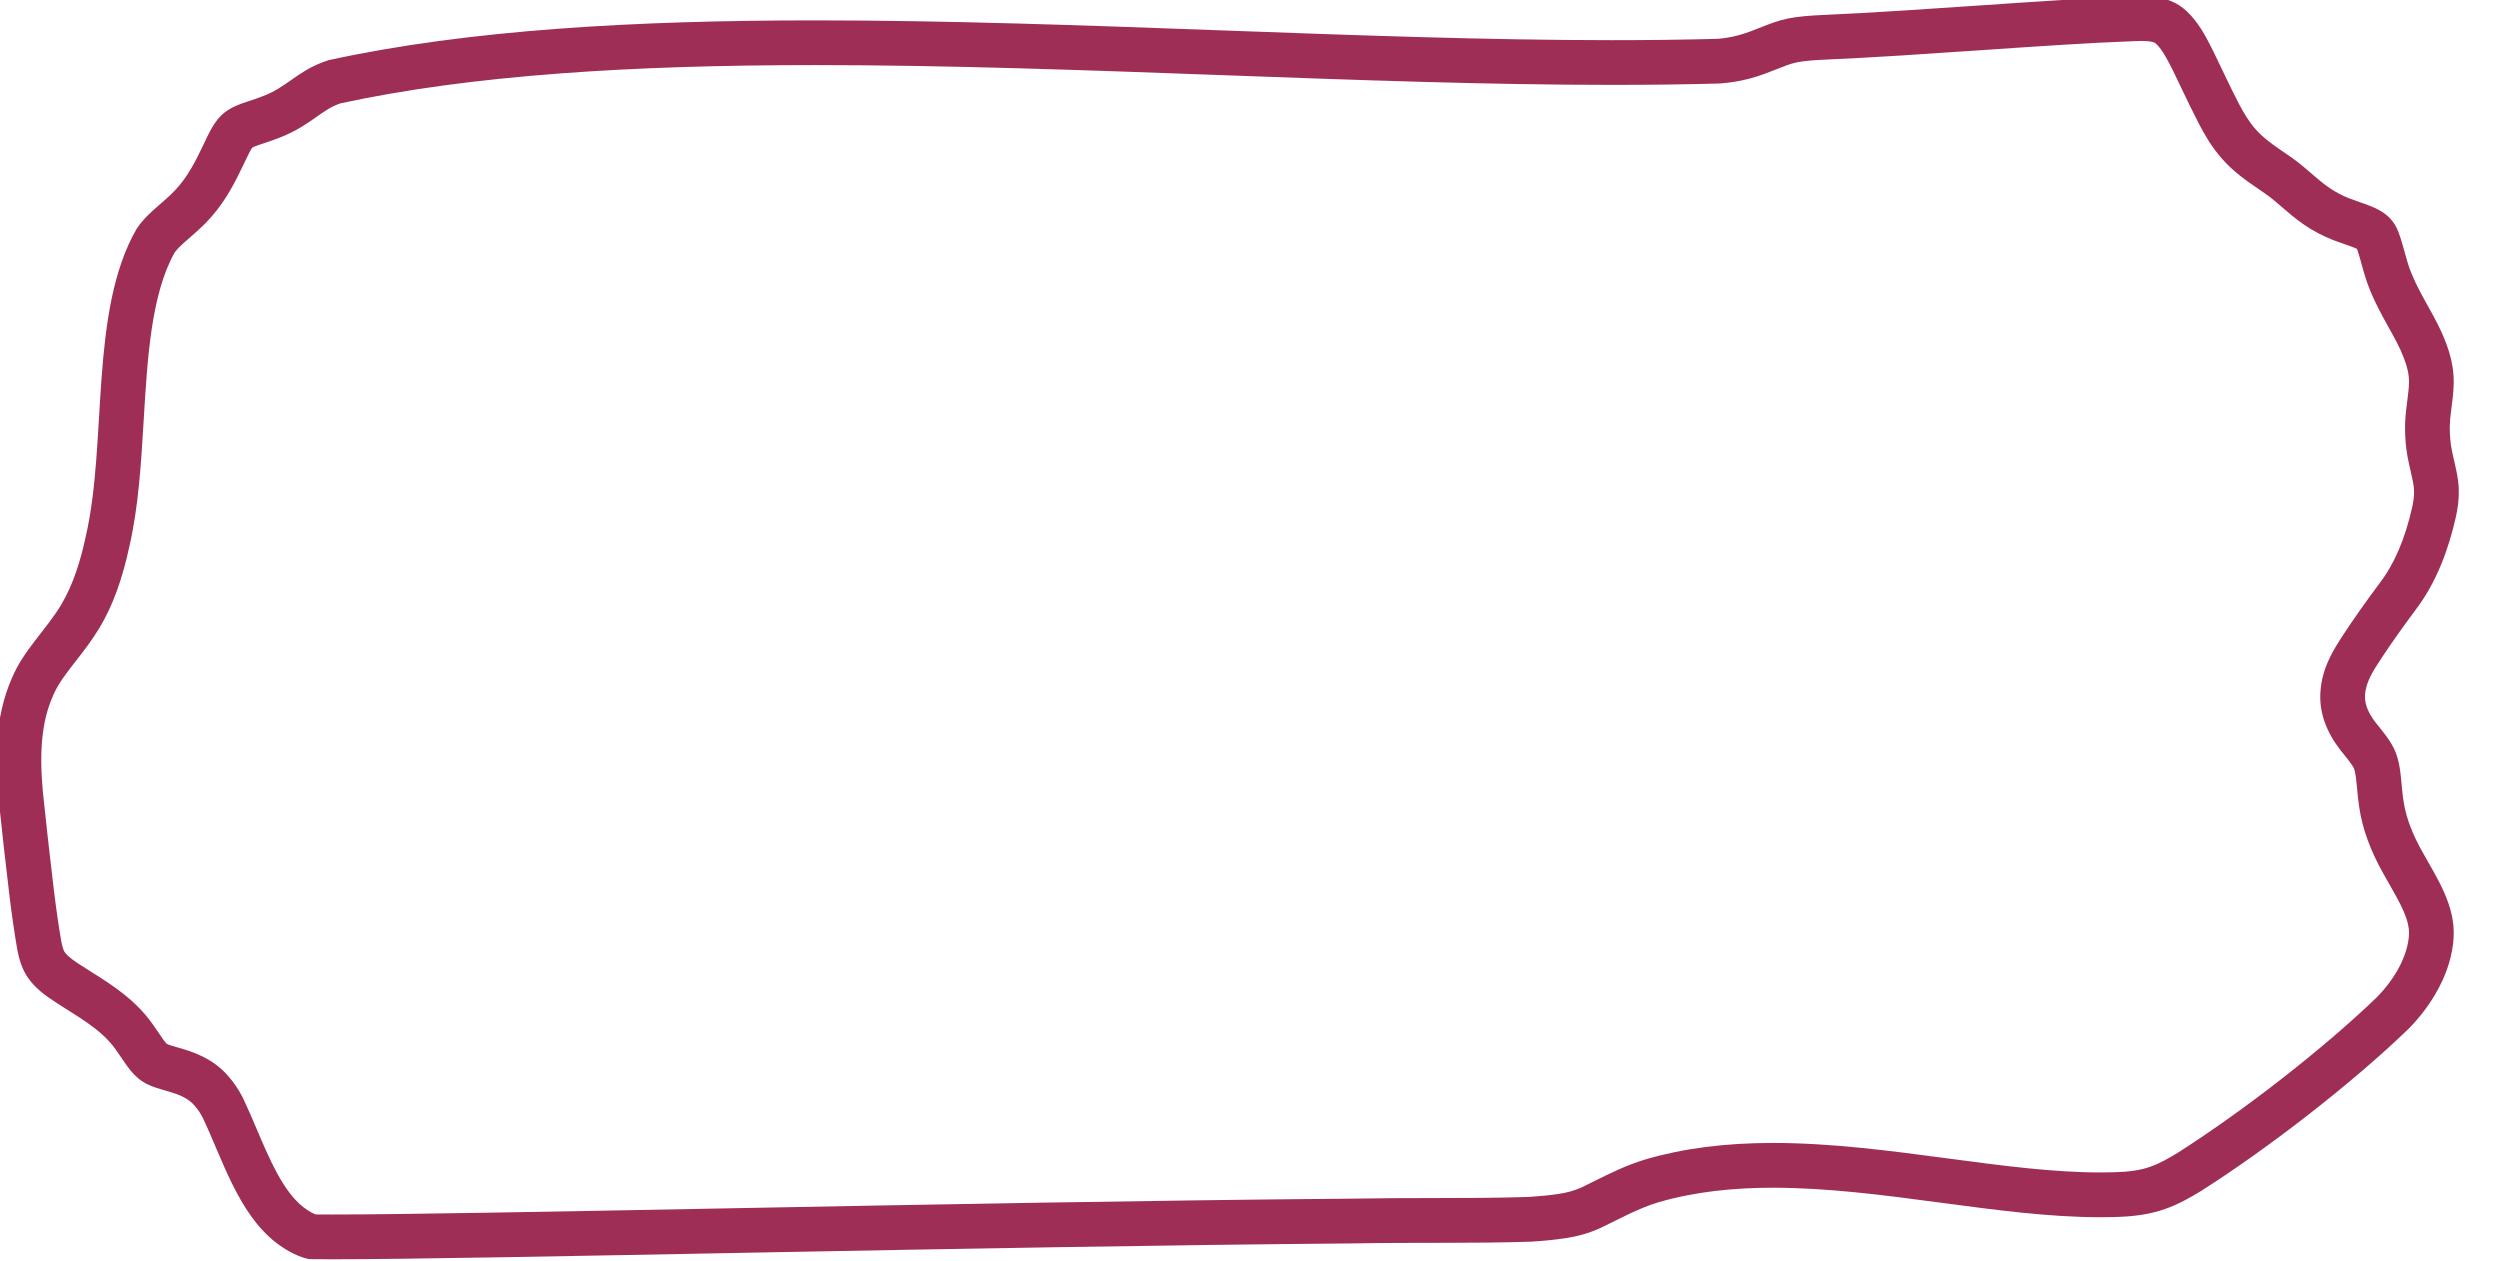 <?xml version="1.0" encoding="UTF-8"?>
<svg id="Layer_1" xmlns="http://www.w3.org/2000/svg" version="1.1" viewBox="0 0 3351.83 1690">
  <!-- Generator: Adobe Illustrator 29.5.1, SVG Export Plug-In . SVG Version: 2.1.0 Build 141)  -->
  <defs>
    <style>
      .st0 {
        fill: #9f2e57;
      }
    </style>
  </defs>
  <path class="st0" d="M2871.41,54.93c15.22,0,17.89,2.5,19.17,3.7l.22.21.22.2c8.45,7.75,16.38,23.64,22.77,36.49,3.53,7.26,7.06,14.65,10.47,21.79,7.74,16.2,15.75,32.96,24.38,49.57l.09.17.09.17c7.44,14.1,16.91,30.59,30.68,46.02,15.59,17.64,33.04,29.56,48.44,40.08,7.77,5.31,15.1,10.32,20.78,15.17l.45.38.45.37c3.17,2.61,6.48,5.47,9.98,8.5,8.7,7.53,18.56,16.07,30.18,23.94,11.5,7.84,24.27,14.56,37.96,20l.37.15.37.14c5.21,1.99,10.25,3.74,14.7,5.29,5.4,1.88,13.15,4.57,16.93,6.48,2.02,5.4,3.88,12.19,5.84,19.36,2.92,10.68,6.24,22.77,11.35,35.28,7.48,18.64,16.53,34.92,25.29,50.66,7.79,14,15.14,27.22,19.85,39.69l.19.49.19.49c4.82,12.1,7.17,23.11,6.99,32.72v.27s0,.27,0,.27c-.06,6.82-1.13,15.15-2.25,23.96-.44,3.44-.89,7-1.32,10.67-3.15,24.91-1.95,49.88,3.57,74.22.73,3.33,1.46,6.53,2.17,9.62,2.43,10.56,4.52,19.68,4.64,26.69v.28s.01.28.01.28c.15,5.7-.66,12.65-2.49,21.25-9.68,42.78-23.94,76.07-43.58,101.77l-.25.33-.25.33c-19.39,26.11-34.13,47.02-47.81,67.82l-.08.13-.08.13-1.16,1.77c-12.08,18.55-28.63,43.96-30.02,78.05l-.02.55v.3c-.85,25.01,8.05,49.86,26.47,73.89l.3.39.31.39c1.44,1.82,2.9,3.63,4.37,5.45,5.49,6.81,13,16.14,14.09,20.18l.21.76.23.76c1.63,5.47,2.49,14.85,3.32,23.92.68,7.51,1.46,16,2.83,24.78,4.13,28.93,14.79,58.36,32.59,89.96,2.46,4.4,4.95,8.77,7.36,12.99,14.97,26.19,27.89,48.8,26.83,68.5v.07s0,.07,0,.07c-1.37,26.62-17.54,57.97-43.28,83.98-70.19,67.71-177.25,151.32-266.74,208.33-11.54,7.09-23.98,14.23-36.78,18.71l-.21.07-.21.08c-12.45,4.46-27.83,6.77-48.4,7.27h-.16s-.16,0-.16,0c-5.79.17-11.82.26-17.91.26-63.38,0-131.92-9.12-204.48-18.78-76.72-10.21-156.05-20.77-234.12-20.77-64.14,0-119.92,7.15-170.51,21.87l-.22.06-.22.07c-25.61,7.66-48.39,19.02-68.49,29.04-6,2.99-11.67,5.82-17.32,8.52-9.44,4.29-19.09,7.02-31.18,8.84-11.73,1.76-24.44,3.04-39.93,4.01-43.37,1.38-84.66,1.44-128.35,1.49-35.11.04-71.41.09-111.75.82-258.68,2.07-570.19,7.96-845.06,13.16-228.42,4.32-425.69,8.06-519.04,8.06-8.29,0-15.72-.03-22.2-.09-.83-.34-1.84-.79-3.04-1.37l-.33-.16-.33-.16c-3.59-1.71-7.96-4.5-12.99-8.31-26.91-21.45-44.79-63.48-62.08-104.14-5.83-13.71-11.86-27.9-18.3-41.44l-.54-1.14-.59-1.12c-5.36-10.15-11.16-18.77-17.71-26.32-22.02-26.2-50.42-34.36-69.27-39.78-4.7-1.35-11.77-3.38-14.01-4.6l-.06-.04-.1-.06c-2.37-1.93-7.53-9.61-10.96-14.71-2.54-3.77-5.41-8.04-8.56-12.37-22.93-32.4-54.78-52.44-80.4-68.56-5.67-3.57-11.03-6.94-16.04-10.27l-.44-.29-.44-.28c-3.86-2.47-15.62-9.99-19.78-16.09l-.22-.33-.23-.32c-.55-.79-2.47-4.06-4.34-13.5-3.64-20.95-7.02-44.29-10.05-69.38l-1.08-9.24c-4.56-38.9-8.86-75.65-12.6-112.31l-.02-.23-.03-.23c-6.71-61.16-2.85-103.88,12.49-138.52l.22-.51.22-.51c6.31-14.98,17.41-29.22,30.26-45.71,10.09-12.95,21.53-27.63,31.57-44.27l.06-.09.06-.09c17.65-29.52,30.42-64.35,40.16-109.58,12.17-52.89,15.7-111.96,19.11-169.08,4.96-82.98,10.08-168.76,41.54-224.72,4.19-5.84,11.95-12.59,20.13-19.71,5.04-4.39,10.25-8.93,15.64-14.05,14.69-13.85,27.68-30.46,38.6-49.37,6.79-11.59,12.39-23.02,17.43-33.65.99-2.04,1.96-4.06,2.92-6.08,2.85-5.98,7.11-14.9,9.37-17.62,1.01-.63,3.87-2.09,11.67-4.63,14.67-4.73,34.72-11.19,54.08-23.07,7.72-4.65,14.75-9.59,20.96-13.96,5.53-3.88,10.74-7.55,15.22-10.16l.28-.16.28-.16c4.71-2.8,10.06-5.27,15.59-7.19,86.04-18.62,182.9-31.78,295.96-40.22,99.97-7.47,211.54-11.09,341.08-11.09,177.19,0,364.38,6.85,545.41,13.48,175.35,6.42,356.66,13.06,523.02,13.06,50.89,0,97.41-.59,142.21-1.81l1.41-.04,1.41-.1c13.54-1.01,26.81-3.25,39.43-6.66,13.43-3.56,25.38-8.31,35.94-12.51,9.29-3.69,18.07-7.18,25.14-8.69l.14-.03.14-.03c12.28-2.69,27.24-3.4,40.47-4.03,63.48-2.74,136.55-7.73,207.21-12.56,75.51-5.16,146.84-10.03,203.46-12.06l.45-.02.45-.02c4.72-.24,8.44-.35,11.7-.35M2871.41-5.07c-4.88,0-9.8.18-14.74.43-111.98,4-281.97,19.06-411.19,24.64-16.87.8-33.9,1.7-50.63,5.36-22.18,4.74-42.22,16.16-64.11,21.93-9.3,2.53-18.82,4.07-28.31,4.78-45.78,1.24-92.67,1.79-140.58,1.79-334.74,0-716.31-26.54-1068.42-26.54-239.13,0-464.72,12.24-652.86,53.35-10.52,3.33-20.93,7.91-30.49,13.6-12.83,7.46-24.66,17.19-37.23,24.74-12.76,7.87-27.09,12.64-41.28,17.21-10.77,3.5-21.44,7.63-30.26,14.47-14.13,10.9-20.96,27.66-29.4,45.04-4.72,9.97-9.62,19.93-15.21,29.44-7.61,13.2-17.03,25.64-27.96,35.92-15.57,14.84-33.55,27.3-45.51,45.63-63.7,110.18-39.05,286.23-68.24,412.48-6.81,31.73-16.55,64.19-33.09,91.84-20.41,33.85-50.07,60.45-65.75,97.68-23.63,53.35-23.5,112.58-17.28,169.36,4.09,40.07,8.83,80.12,13.8,122.6,2.97,24.6,6.54,49.72,10.62,73.15,2.56,13.24,6.6,26.18,14.22,37.05,9.32,13.66,23.11,23.94,37.03,32.83,28.16,18.71,60.87,35.32,80.89,63.83,10.76,14.72,19.55,31.85,35.12,42.11,21.9,14.73,53.31,12.01,70.95,33.43,3.97,4.5,7.3,9.73,10.28,15.37,26.39,55.51,47.32,127.44,97.77,167.21,7.63,5.82,15.67,11.13,24.04,15.11,8.67,4.25,15.74,6.44,20.99,7.4,8.5.13,18.74.18,30.65.18,203.57,0,885.14-17.4,1364.83-21.22,90.87-1.64,162.51.21,242.18-2.36,15.18-.93,30.55-2.29,46.02-4.61,17.1-2.57,32.37-6.8,47.66-13.81,25.6-12.19,50.25-26.25,77.62-34.44,49-14.26,100.72-19.48,153.75-19.48,145.87,0,301.71,39.55,438.6,39.55,6.61,0,13.18-.09,19.69-.29,22.43-.55,45.57-3.03,67.18-10.77,17.55-6.14,33.19-14.88,48.79-24.47,91.14-58.01,202.92-144.87,277.06-216.48,32.23-32.37,58.67-77.11,61.07-123.6,2.28-42.32-21.92-78.5-41.78-114.08-12.26-21.74-22.11-44.73-25.57-69.44-3-18.91-2.67-39.21-8-57.03-4.96-18.34-17.83-32.7-29.37-47.25-7.95-10.37-14.66-22.52-14.12-35.6v-.17c.75-18.3,11.01-33.38,21.53-49.56,14.79-22.49,29.92-43.57,45.85-65.01,28.06-36.7,44.42-80.59,54.51-125.32,2.52-11.77,4.18-23.75,3.86-35.72-.28-16.45-4.73-32.18-8.24-48.33-4.04-17.67-4.89-35.92-2.58-53.95,1.57-13.74,3.88-27.52,4.01-41.32.35-19.23-4.14-38.19-11.24-56.02-12.09-31.98-33.03-60.11-45.65-91.64-7.21-17.54-10.34-36.92-17.12-54.48-11.2-30.49-38.23-34.9-65.93-45.47-9.25-3.67-18.15-8.24-26.36-13.85-12.75-8.63-23.91-19.4-35.78-29.17-20.43-17.48-45.61-29.38-63.34-49.48-9.14-10.2-16.11-22.11-22.5-34.2-11.92-22.95-22.64-46.31-34.26-70.2-9.63-19.36-19.98-39.47-36.05-54.21-17.48-16.36-38.4-19.89-60.17-19.89h0Z"/>
</svg>
